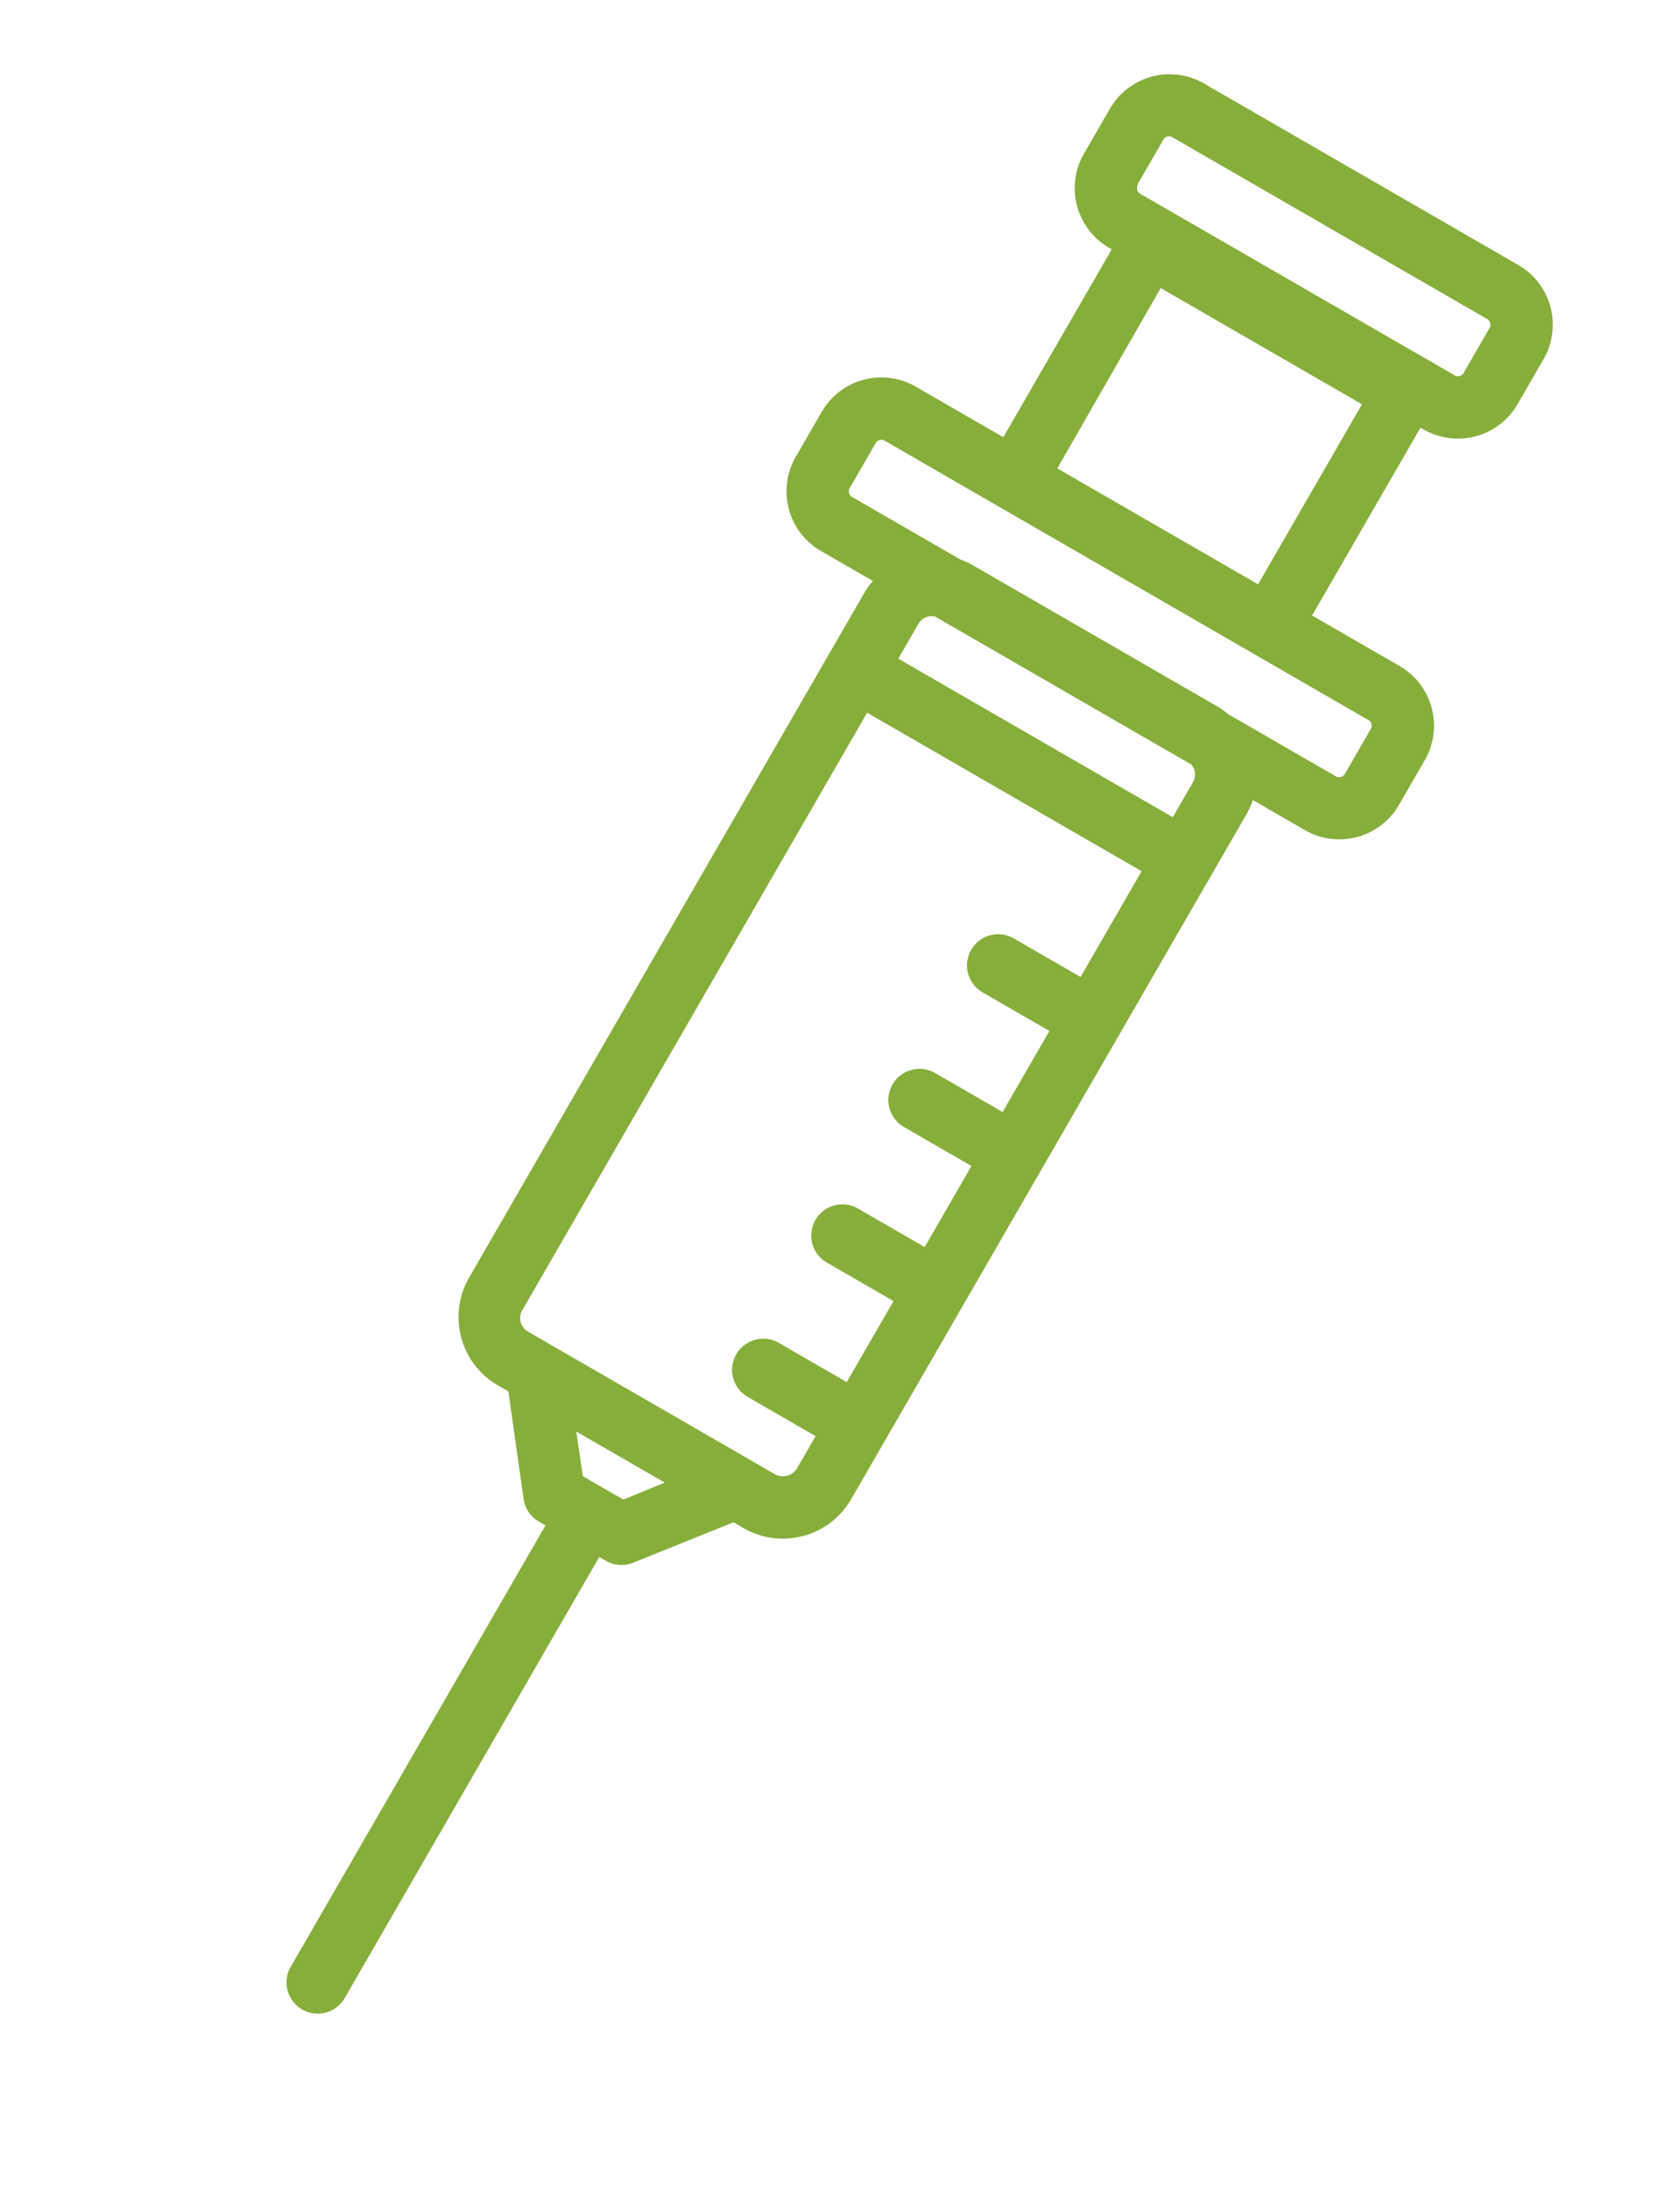<svg width="89" height="116" fill="none" xmlns="http://www.w3.org/2000/svg"><g clip-path="url(#clip0)"><path d="M74.144 35.273l-4.635-2.676 5.744-9.948.164.095a3.65 3.65 0 004.98-1.34l1.379-2.39a3.65 3.65 0 00-1.333-4.974L63.778 4.418a3.65 3.65 0 00-4.975 1.333l-1.38 2.39a3.65 3.65 0 001.33 4.982l.143.082-5.744 9.949-4.642-2.68a3.65 3.65 0 00-4.979 1.34l-1.38 2.389a3.65 3.65 0 001.334 4.975l2.76 1.594a3.733 3.733 0 00-.484.674L24.826 67.707a4.18 4.18 0 001.547 5.662l.558.322.808 5.702a1.652 1.652 0 00.816 1.196l.344.198-13.499 23.38a1.653 1.653 0 001.858 2.422 1.656 1.656 0 001.003-.77L31.747 82.46l.35.202a1.653 1.653 0 001.437.105l5.32-2.145.53.306a4.179 4.179 0 005.683-1.487L66.031 43.13c.138-.24.252-.494.342-.757l2.753 1.59a3.65 3.65 0 004.983-1.329l1.37-2.374a3.65 3.65 0 00-1.335-4.987zM60.256 9.775l1.38-2.388a.339.339 0 01.49-.108L78.791 16.9a.347.347 0 01.124.463l-1.38 2.389a.346.346 0 01-.466.13l-16.665-9.62a.337.337 0 01-.12-.47l-.028-.017zm1.233 5.48l10.663 6.157-5.504 9.534-10.635-6.14 5.476-9.55zM33.025 79.421l-2.146-1.238-.35-2.367 4.685 2.704-2.19.901zm8.01-1.354l-13.031-7.524a.826.826 0 01-.338-1.148l18.272-31.649 14.54 8.395-3.233 5.6-3.576-2.064a1.652 1.652 0 00-1.652 2.86l3.576 2.065-2.477 4.292-3.576-2.065a1.651 1.651 0 10-1.652 2.86l3.576 2.065-2.477 4.292-3.577-2.065a1.652 1.652 0 00-1.651 2.86l3.576 2.066-2.478 4.29-3.576-2.064a1.652 1.652 0 10-1.652 2.861l3.577 2.065-.97 1.68a.87.87 0 01-1.2.328zm22.136-36.589L62.13 43.28l-14.54-8.395 1.04-1.802a.825.825 0 01.892-.438l13.59 7.845a.825.825 0 01.059.988zm8.069-.481a.347.347 0 01-.47.12l-5.722-3.304a4.046 4.046 0 00-.517-.375l-13.06-7.54a3.95 3.95 0 00-.577-.257l-5.722-3.303a.346.346 0 01-.16-.483l1.38-2.39a.347.347 0 01.466-.13l25.634 14.799a.347.347 0 01.127.474l-1.38 2.389z" fill="#87AD3B"/></g><defs><clipPath id="clip0"><path fill="#fff" transform="rotate(30 28.063 104.731)" d="M0 0h36.891v112.251H0z"/></clipPath></defs></svg>
